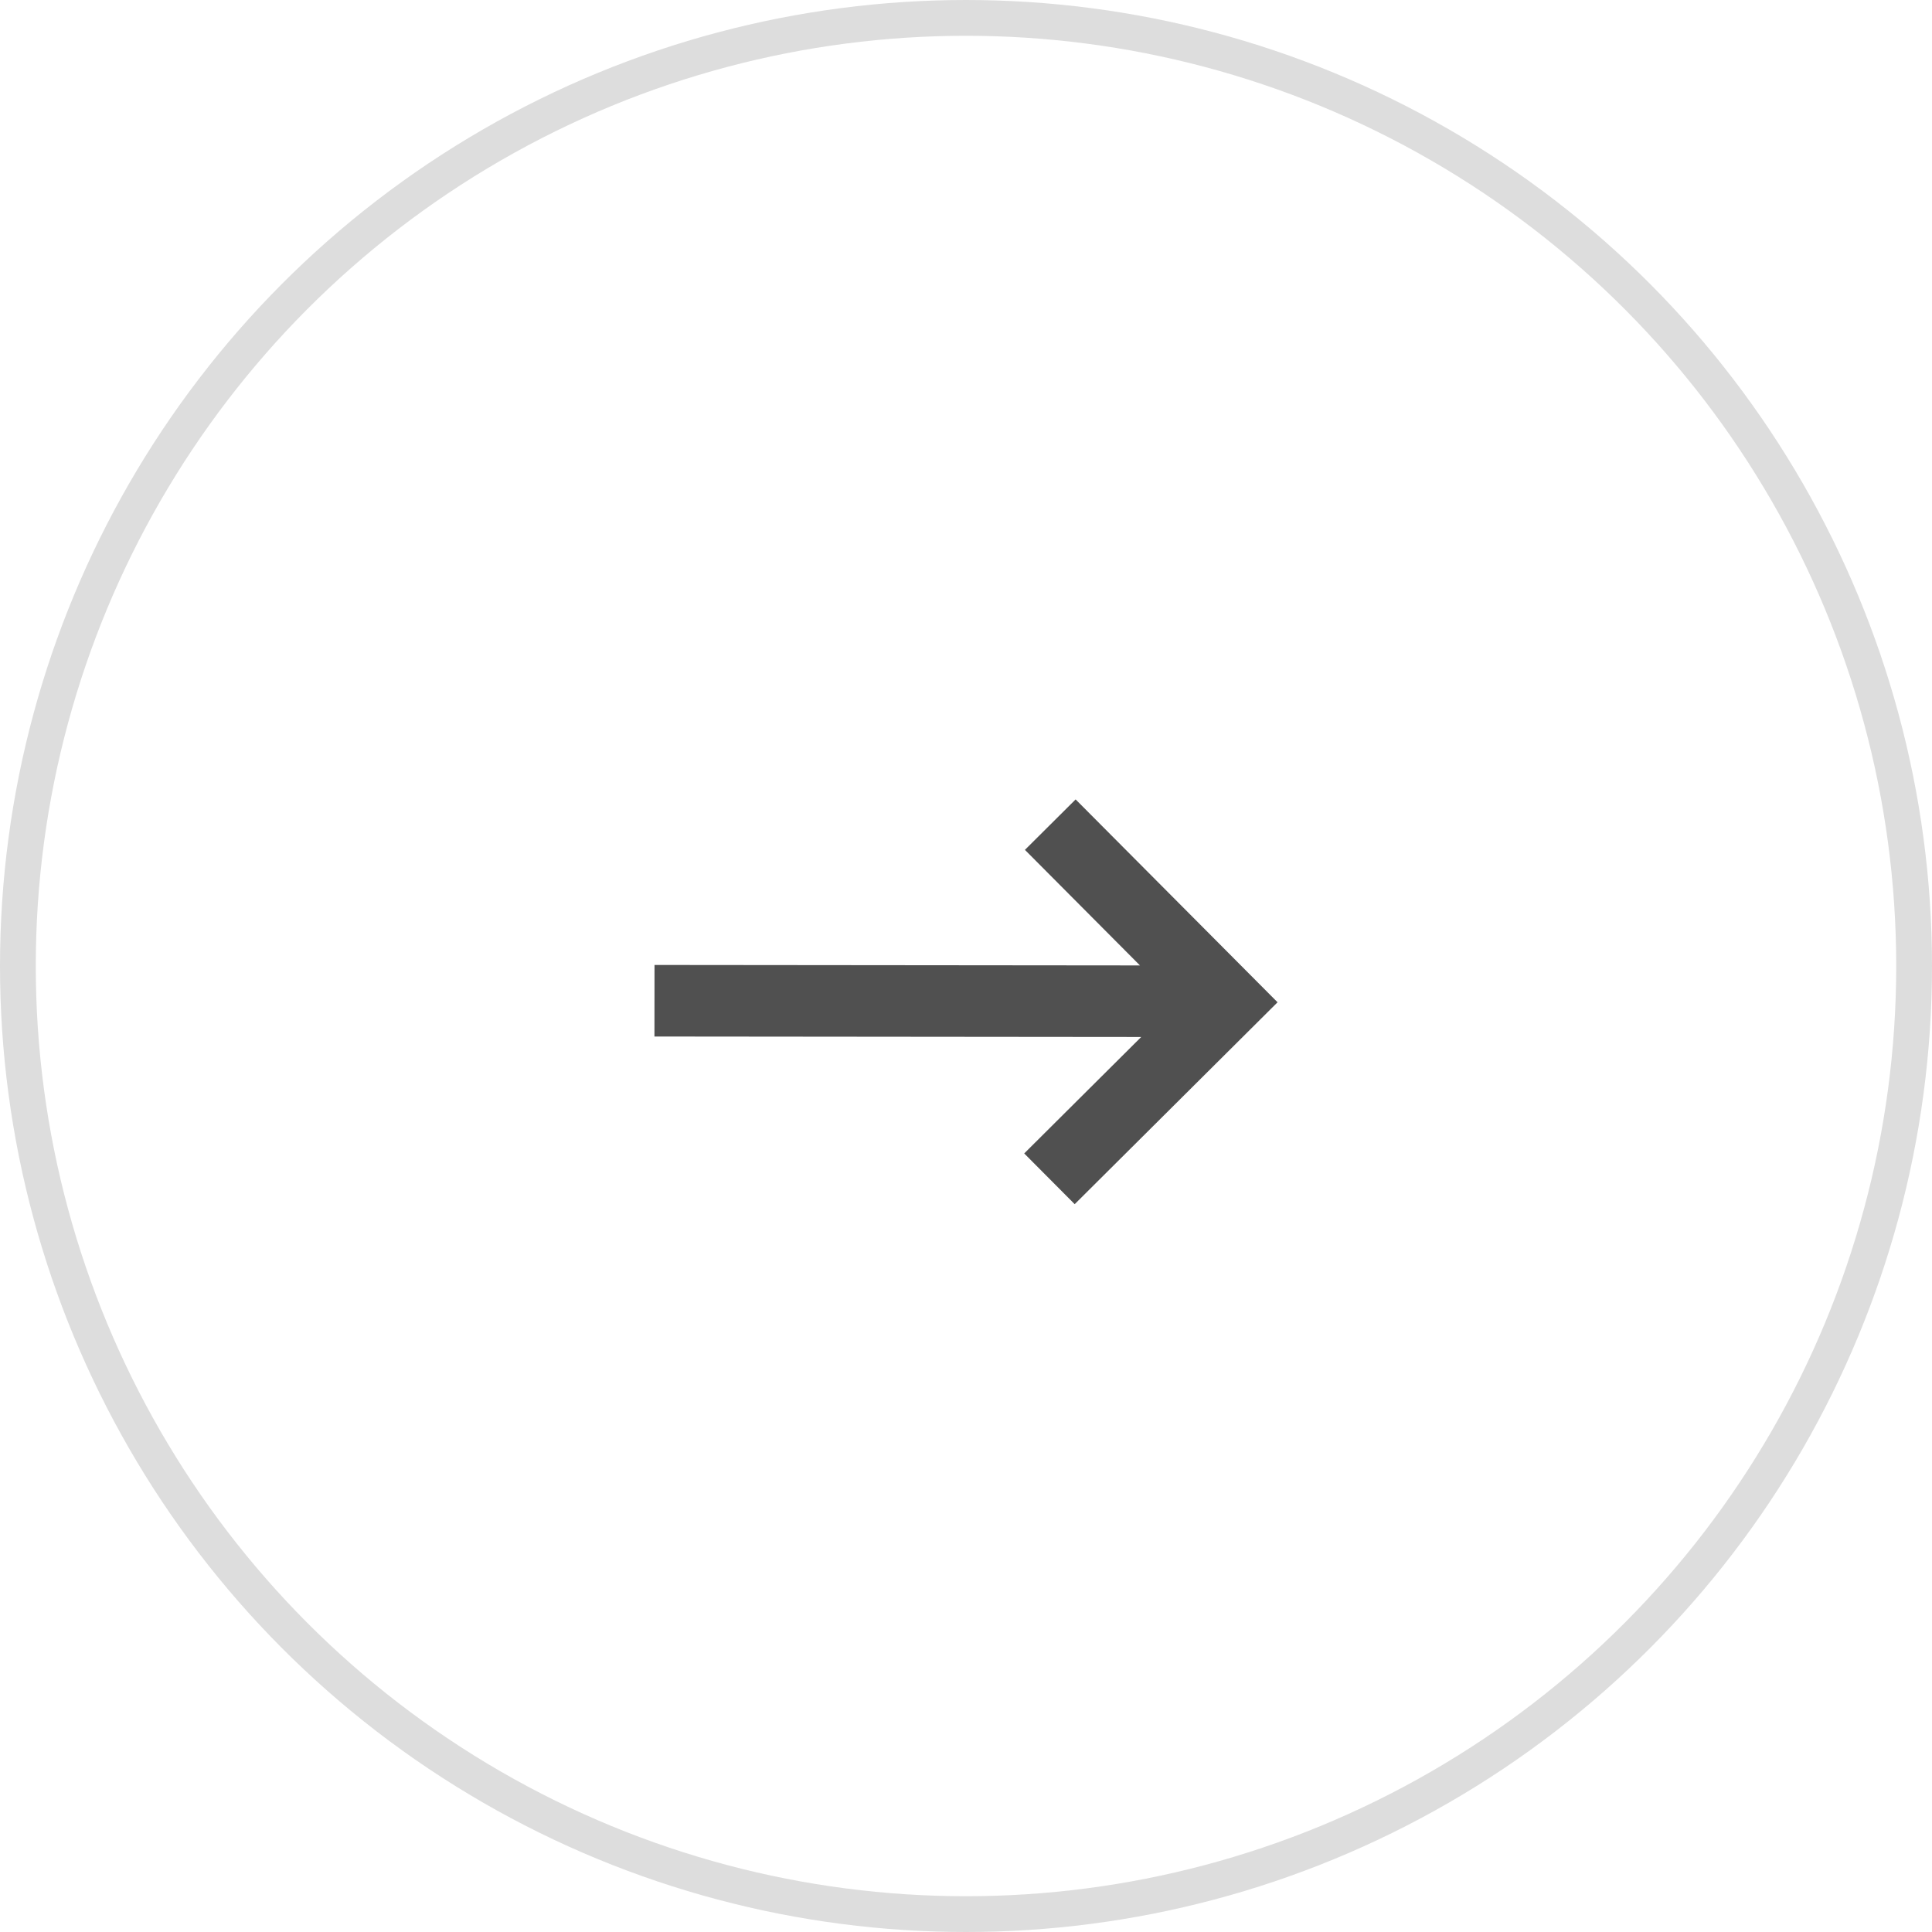 <svg width="54" height="54" viewBox="0 0 54 54" fill="none" xmlns="http://www.w3.org/2000/svg">
<circle cx="27" cy="27" r="26.5" stroke="#DDDDDD"/>
<path d="M30.038 33.657L28.627 32.239L31.897 28.984L18.292 28.971L18.294 26.971L31.862 26.984L28.647 23.754L30.064 22.344L35.708 28.014L30.038 33.657Z" fill="#505050"/>
</svg>
